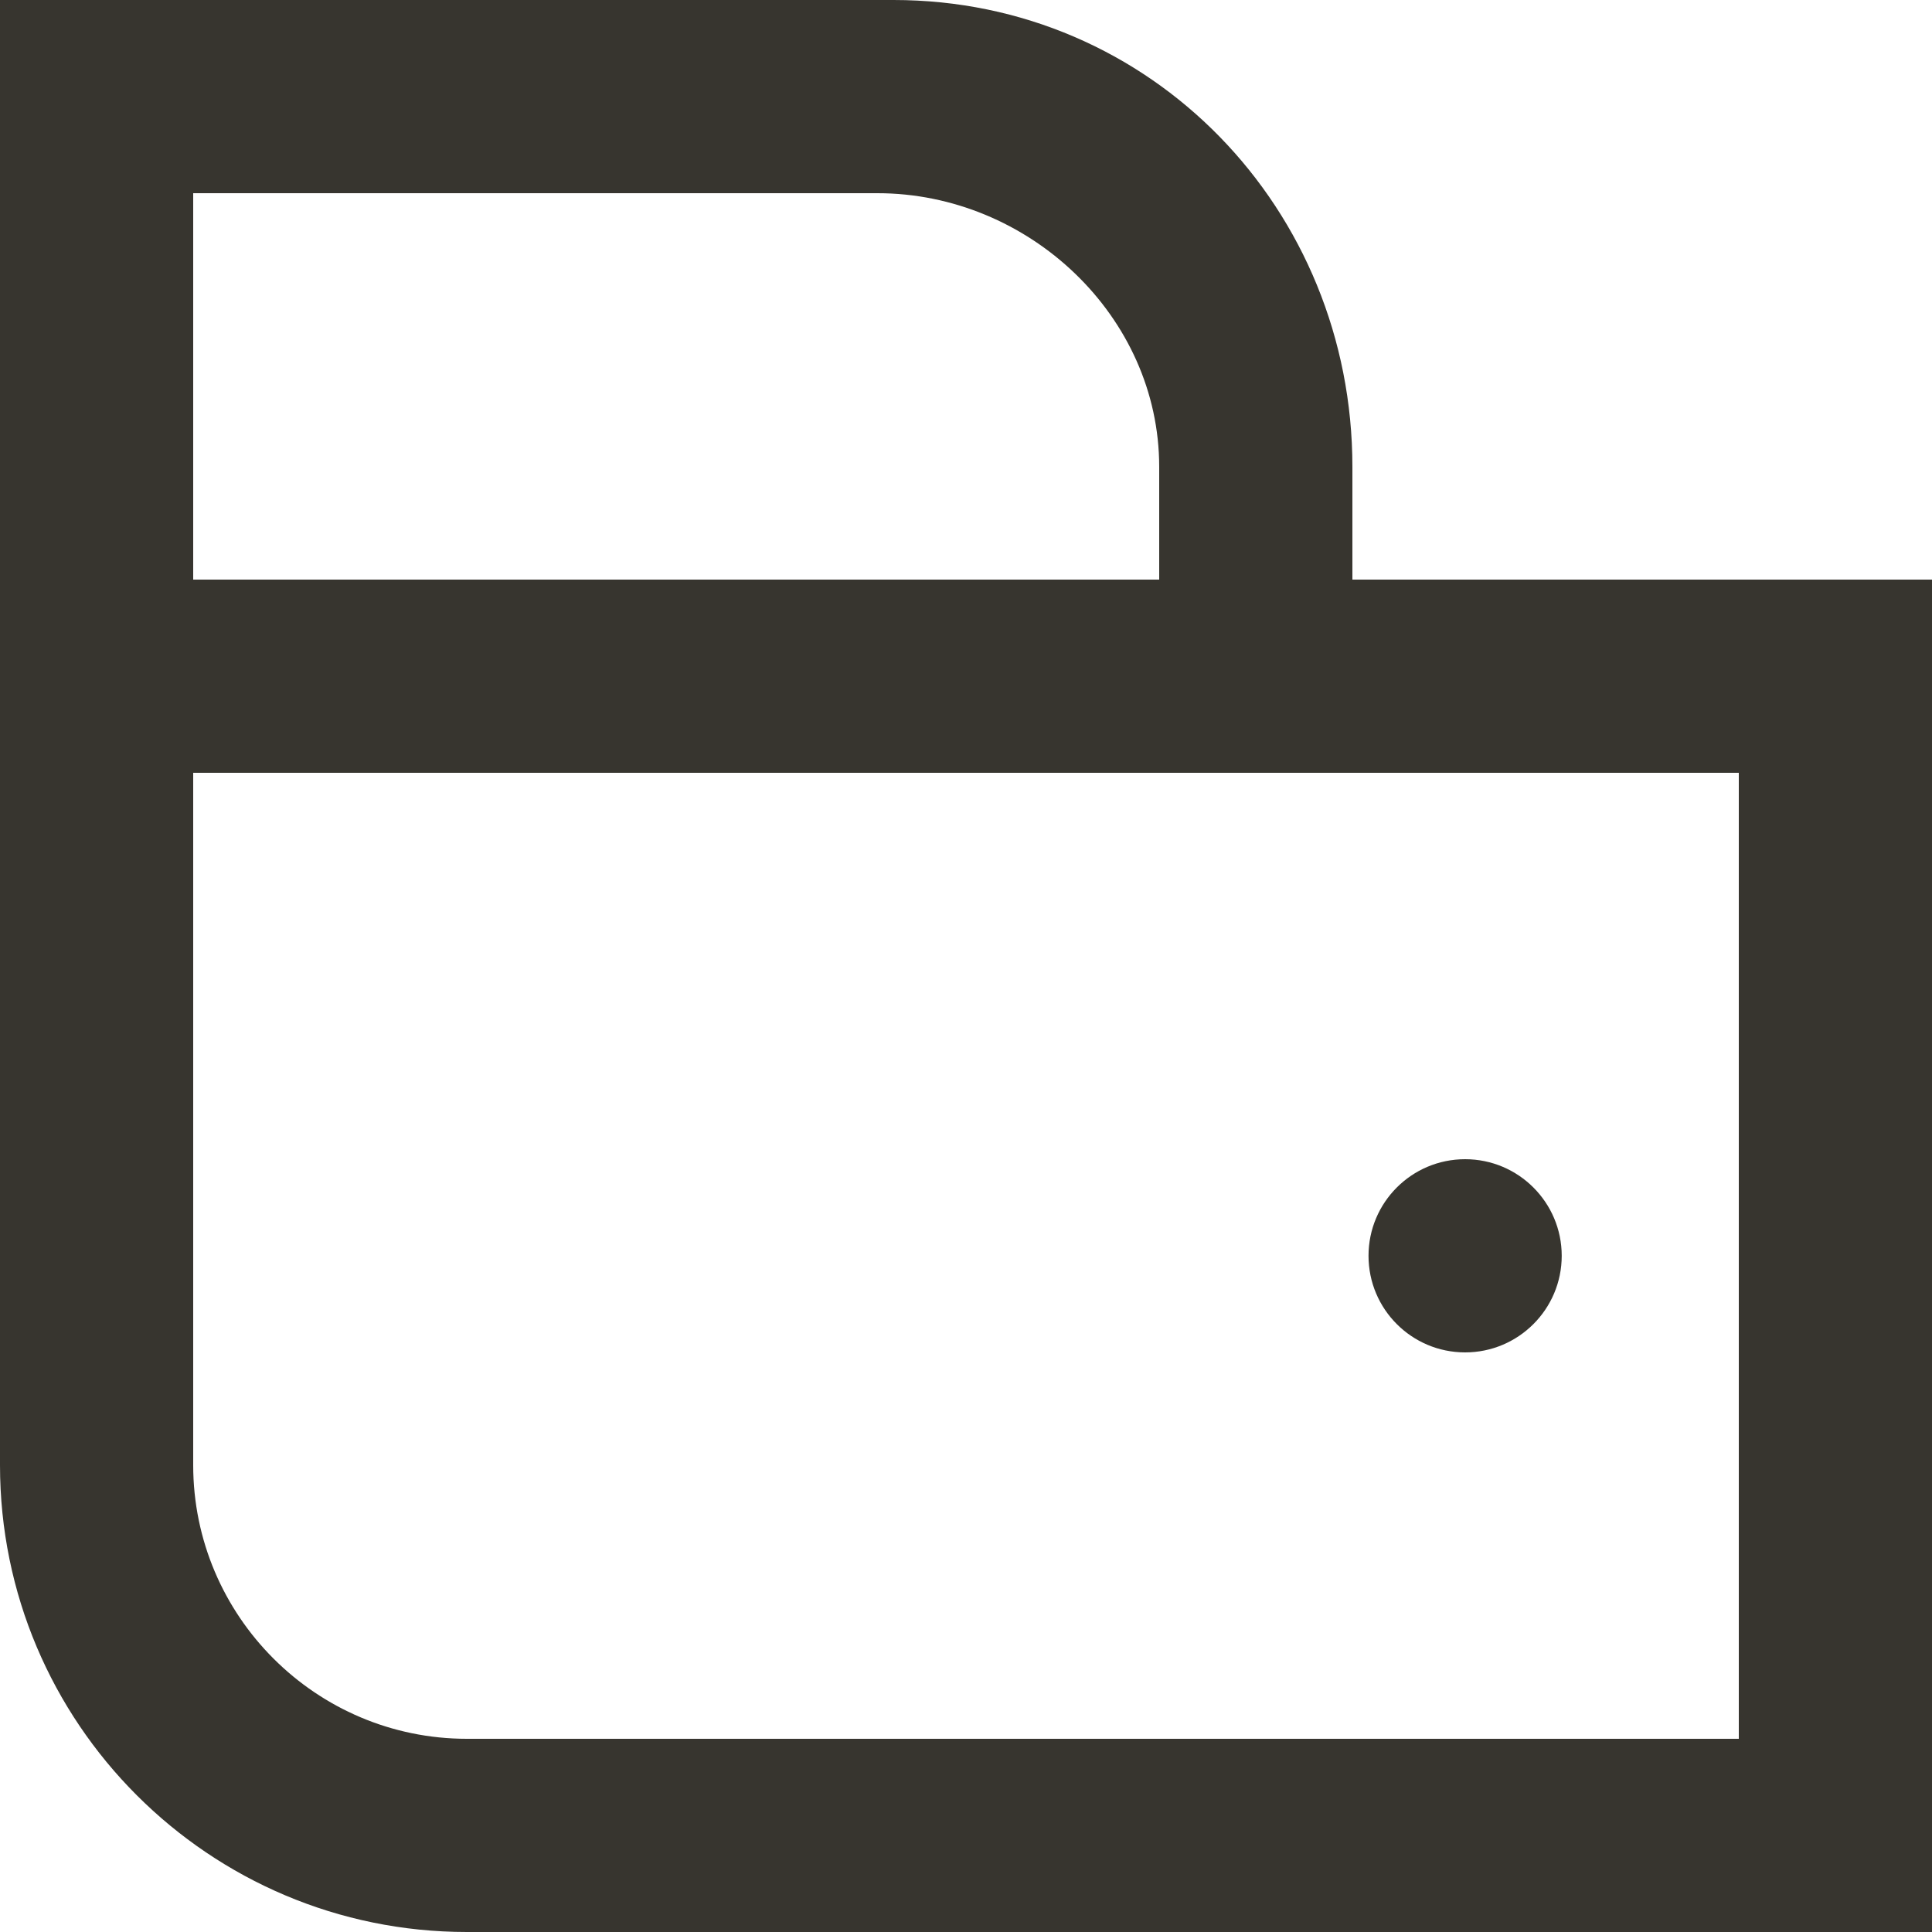<!-- Generated by IcoMoon.io -->
<svg version="1.1" xmlns="http://www.w3.org/2000/svg" width="32" height="32" viewBox="0 0 32 32">
<title>as-wallet-</title>
<path fill="#37352f" d="M28.8 12.8h-25.6v11.467c0 2.499 2.034 4.533 4.533 4.533h21.067v-16zM3.2 9.6h16v-1.867c0-2.499-2.166-4.533-4.667-4.533h-11.333v6.4zM32 9.6v22.4h-24.267c-4.27 0-7.733-3.462-7.733-7.733v-24.267h14.8c4.27 0 7.6 3.462 7.6 7.733v1.867h9.6zM22.667 20.8c0-0.883 0.715-1.6 1.6-1.6 0.883 0 1.6 0.717 1.6 1.6s-0.717 1.6-1.6 1.6c-0.885 0-1.6-0.717-1.6-1.6z"></path>
</svg>
